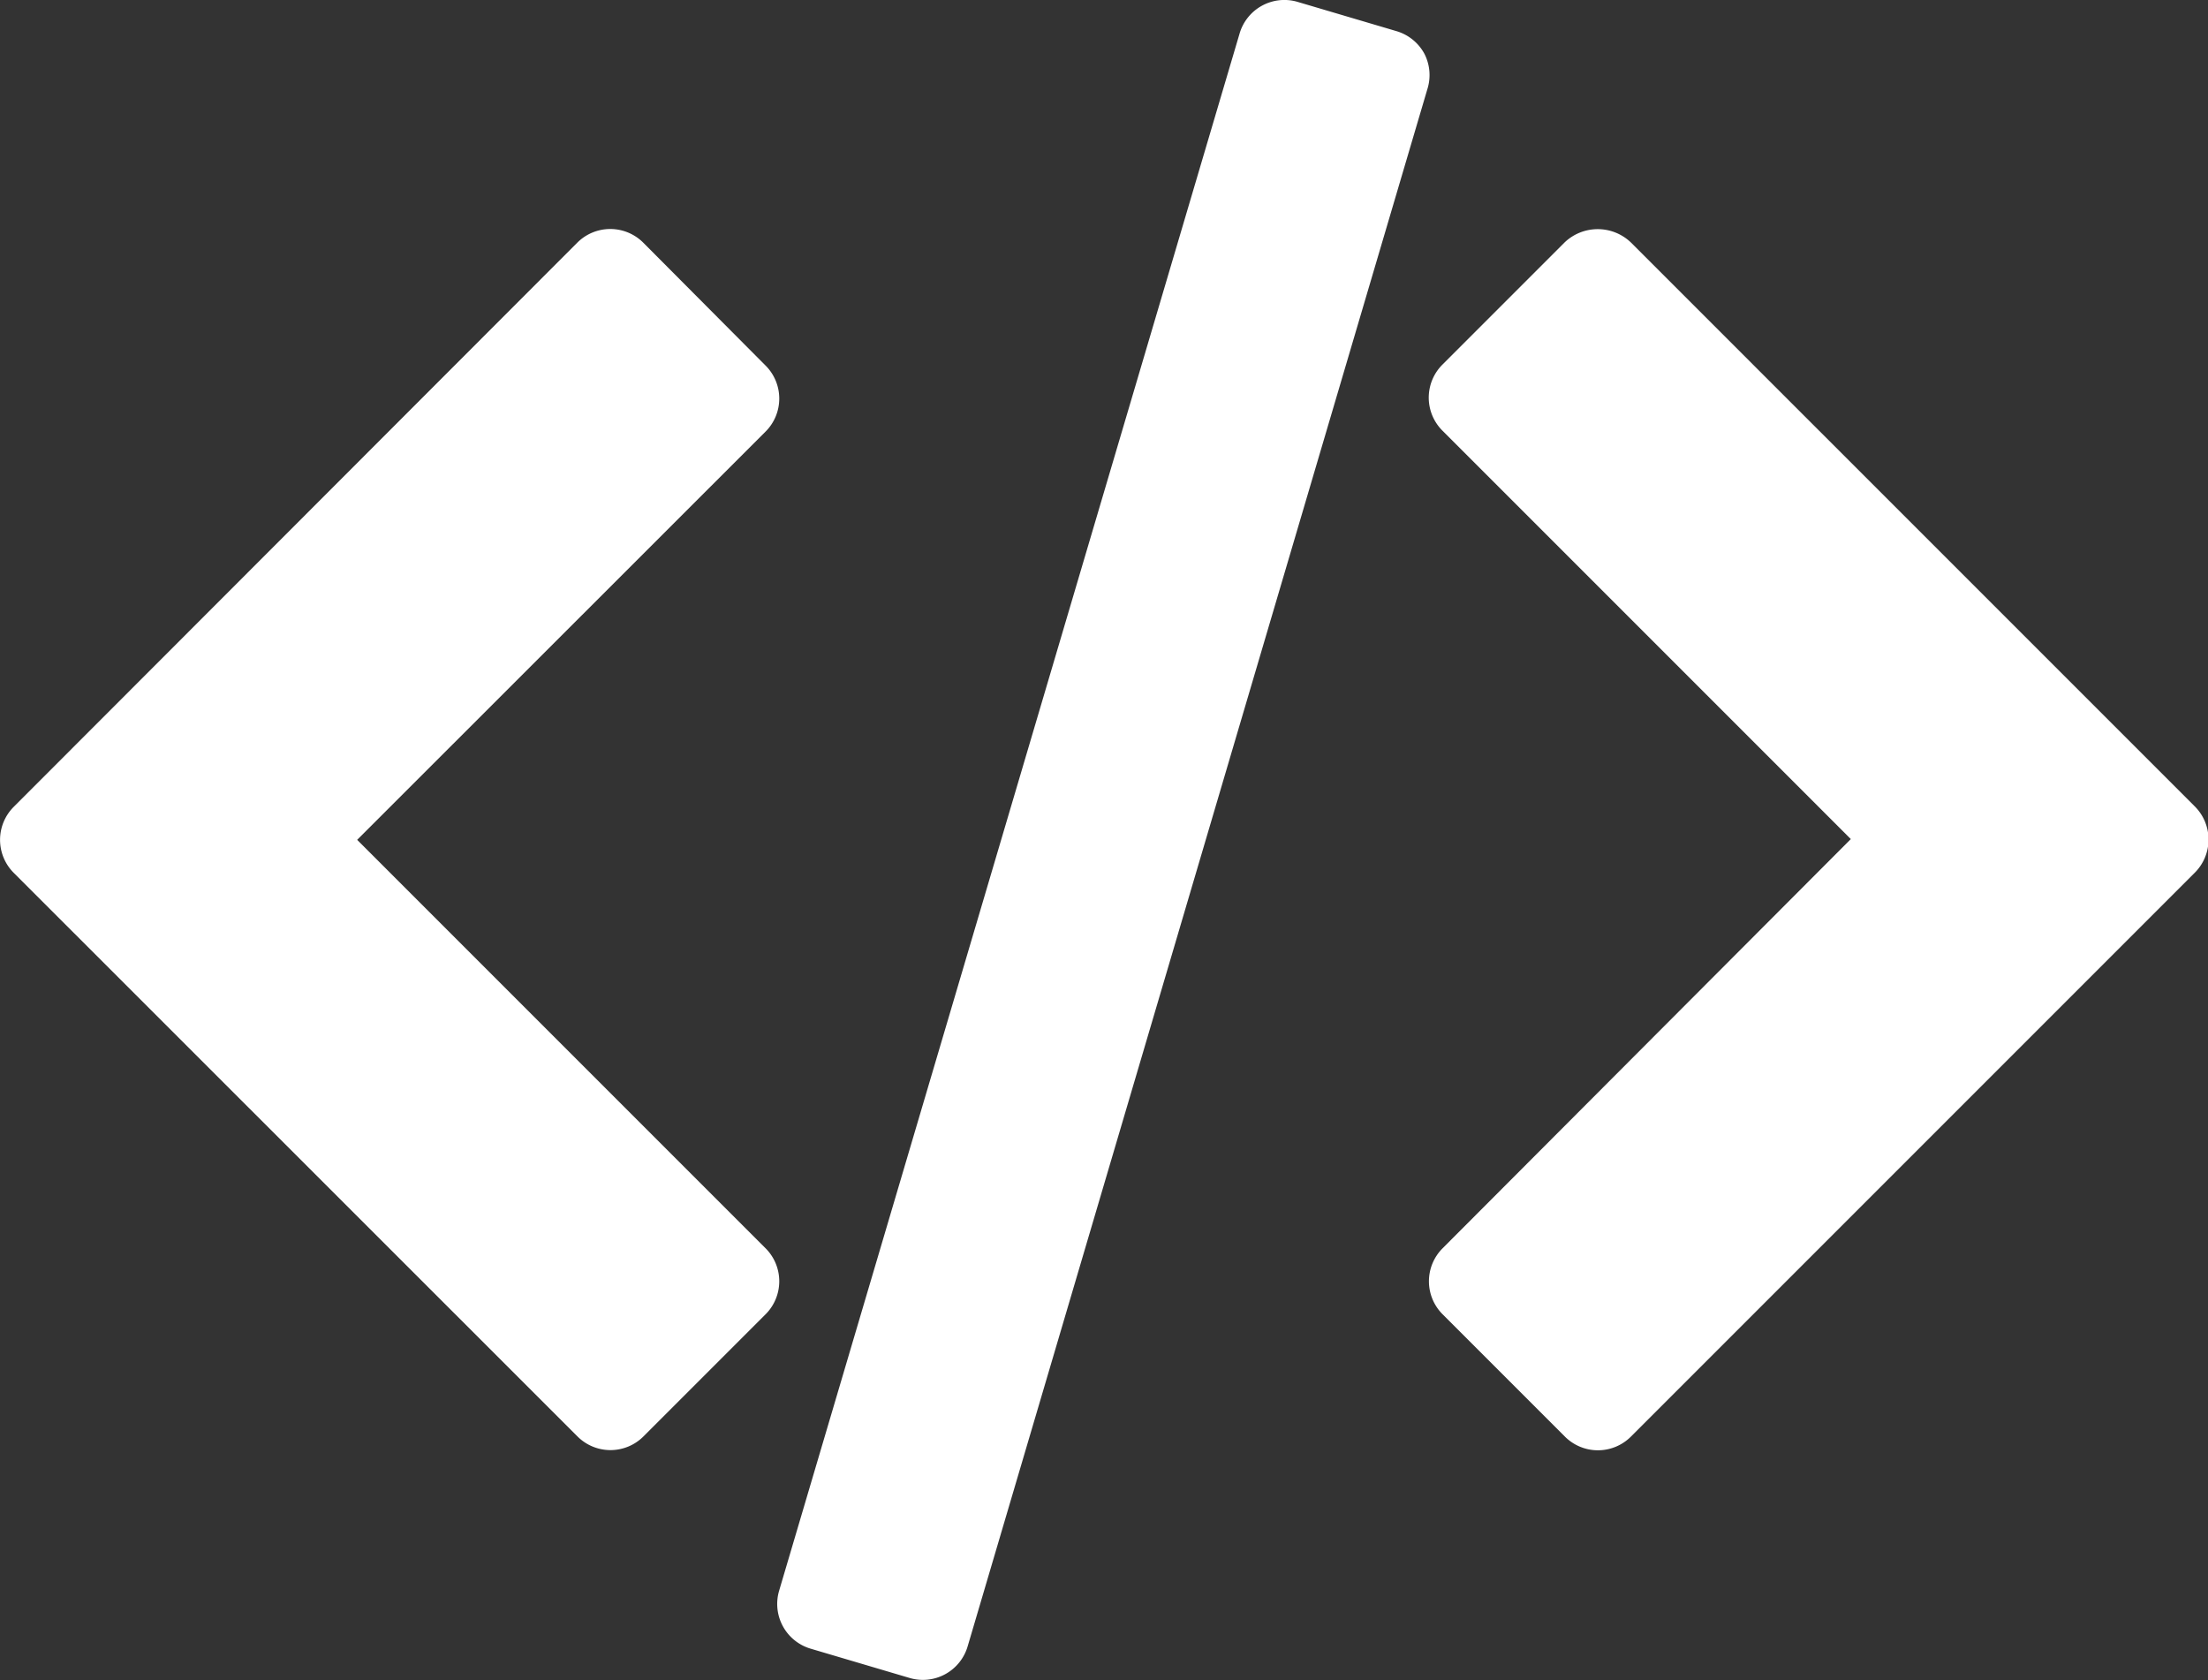 <svg id="Group_1931" data-name="Group 1931" xmlns="http://www.w3.org/2000/svg" width="11.69" height="8.894" viewBox="0 0 11.69 8.894">
  <rect x="0" y="0" width="11.69" height="8.894" fill="#333333" stroke="none"/>
  <path id="Path_1468" data-name="Path 1468" d="M65.21,24.2l-2.984-2.984a.254.254,0,0,0-.35,0l-.647.647a.247.247,0,0,0,0,.35l2.162,2.162L61.23,26.541a.247.247,0,0,0,0,.35l.647.647a.247.247,0,0,0,.35,0l2.983-2.983A.248.248,0,0,0,65.21,24.2Z" transform="translate(-53.592 -19.933)" fill="#fff"/>
  <path id="Path_1469" data-name="Path 1469" d="M4.052,26.523,1.89,24.361,4.052,22.2a.247.247,0,0,0,0-.35L3.405,21.2a.247.247,0,0,0-.35,0L.072,24.186a.247.247,0,0,0,0,.35l2.984,2.983a.247.247,0,0,0,.35,0l.647-.647A.247.247,0,0,0,4.052,26.523Z" transform="translate(0.001 -19.915)" fill="#fff"/>
  <path id="Path_1470" data-name="Path 1470" d="M36.716,11.588a.248.248,0,0,0-.147-.119l-.524-.155a.247.247,0,0,0-.307.167L33.3,19.725a.247.247,0,0,0,.167.307l.524.155a.247.247,0,0,0,.307-.167l2.434-8.244A.247.247,0,0,0,36.716,11.588Z" transform="translate(-29.175 -11.304)" fill="#fff"/>
</svg>
